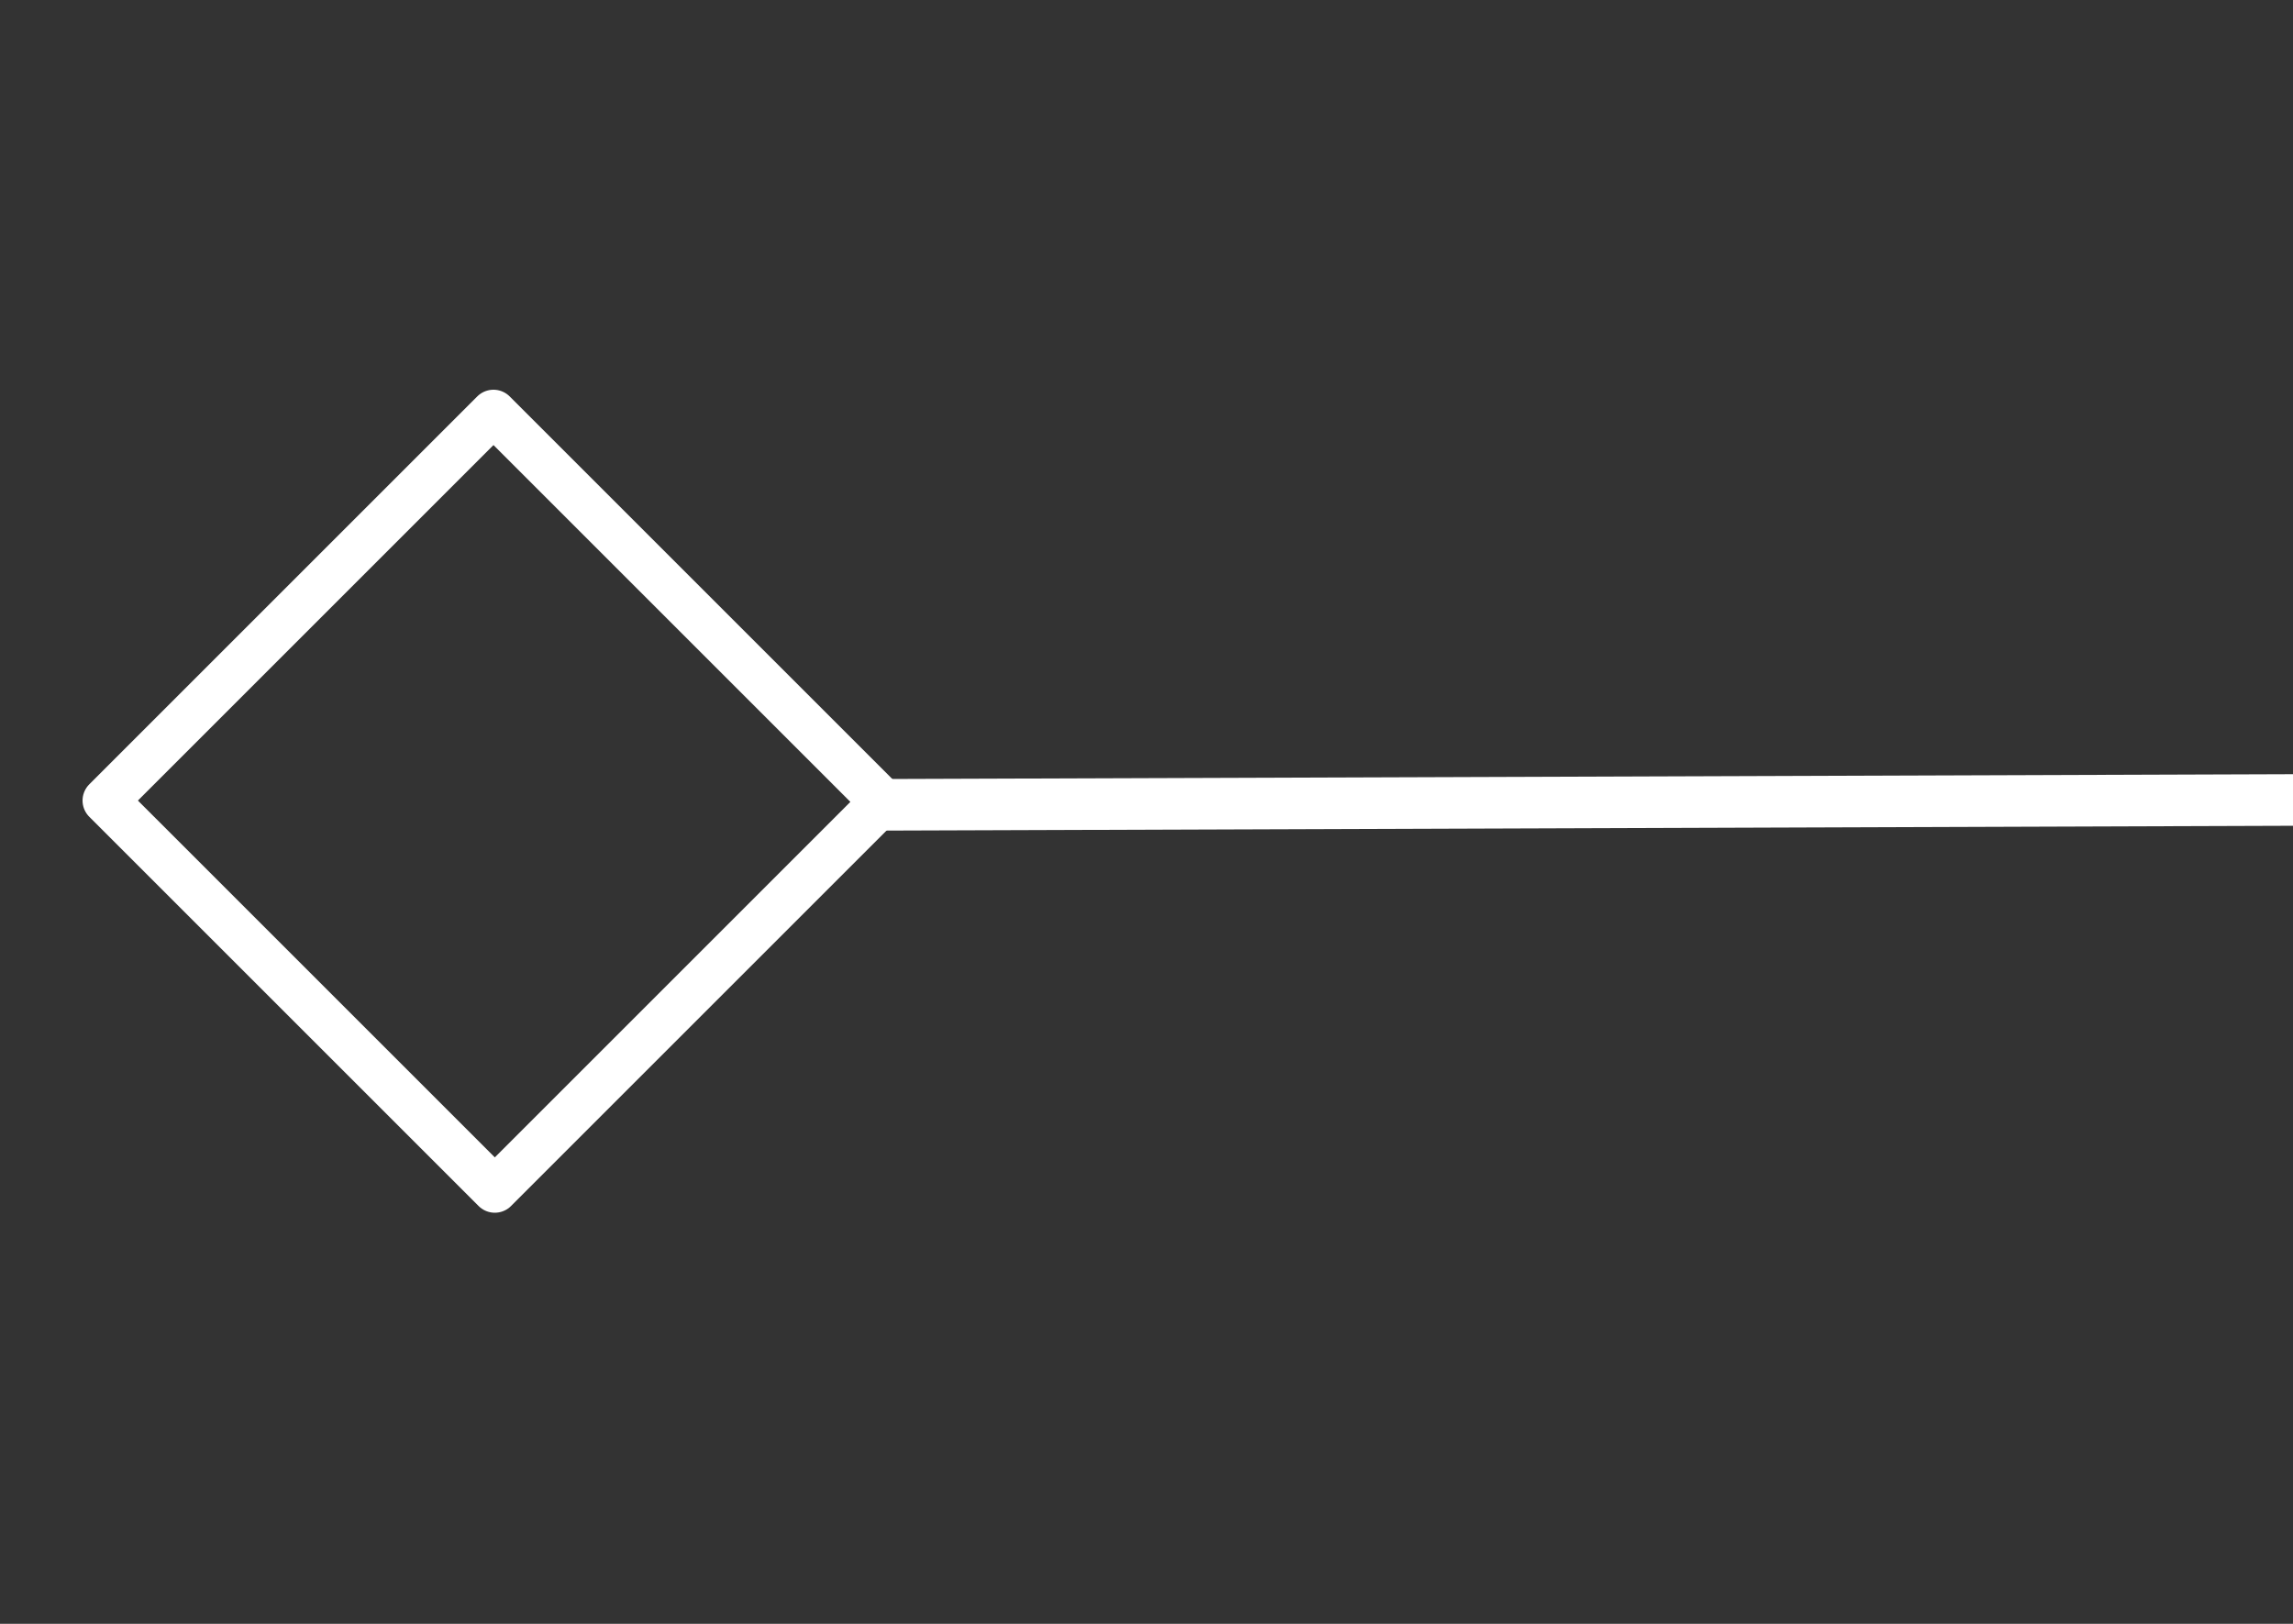 <?xml version="1.0" encoding="UTF-8" standalone="no"?><!DOCTYPE svg PUBLIC "-//W3C//DTD SVG 1.1//EN" "http://www.w3.org/Graphics/SVG/1.1/DTD/svg11.dtd"><svg width="100%" height="100%" viewBox="0 0 24 17" version="1.1" xmlns="http://www.w3.org/2000/svg" xmlns:xlink="http://www.w3.org/1999/xlink" xml:space="preserve" xmlns:serif="http://www.serif.com/" style="fill-rule:evenodd;clip-rule:evenodd;stroke-linecap:square;stroke-linejoin:round;stroke-miterlimit:1.5;"><rect x="0" y="0" width="24" height="17" fill="#333333" stroke="none"/><path d="M24,8.375l-14.62,0.05" style="fill:none;stroke:#fff;stroke-width:0.54px;"/><path d="M1.104,8.381l4.061,-4.061l4.075,4.075l-4.061,4.061l-4.075,-4.075Z" style="fill:none;stroke:#fff;stroke-width:0.48px;stroke-linejoin:miter;"/></svg>